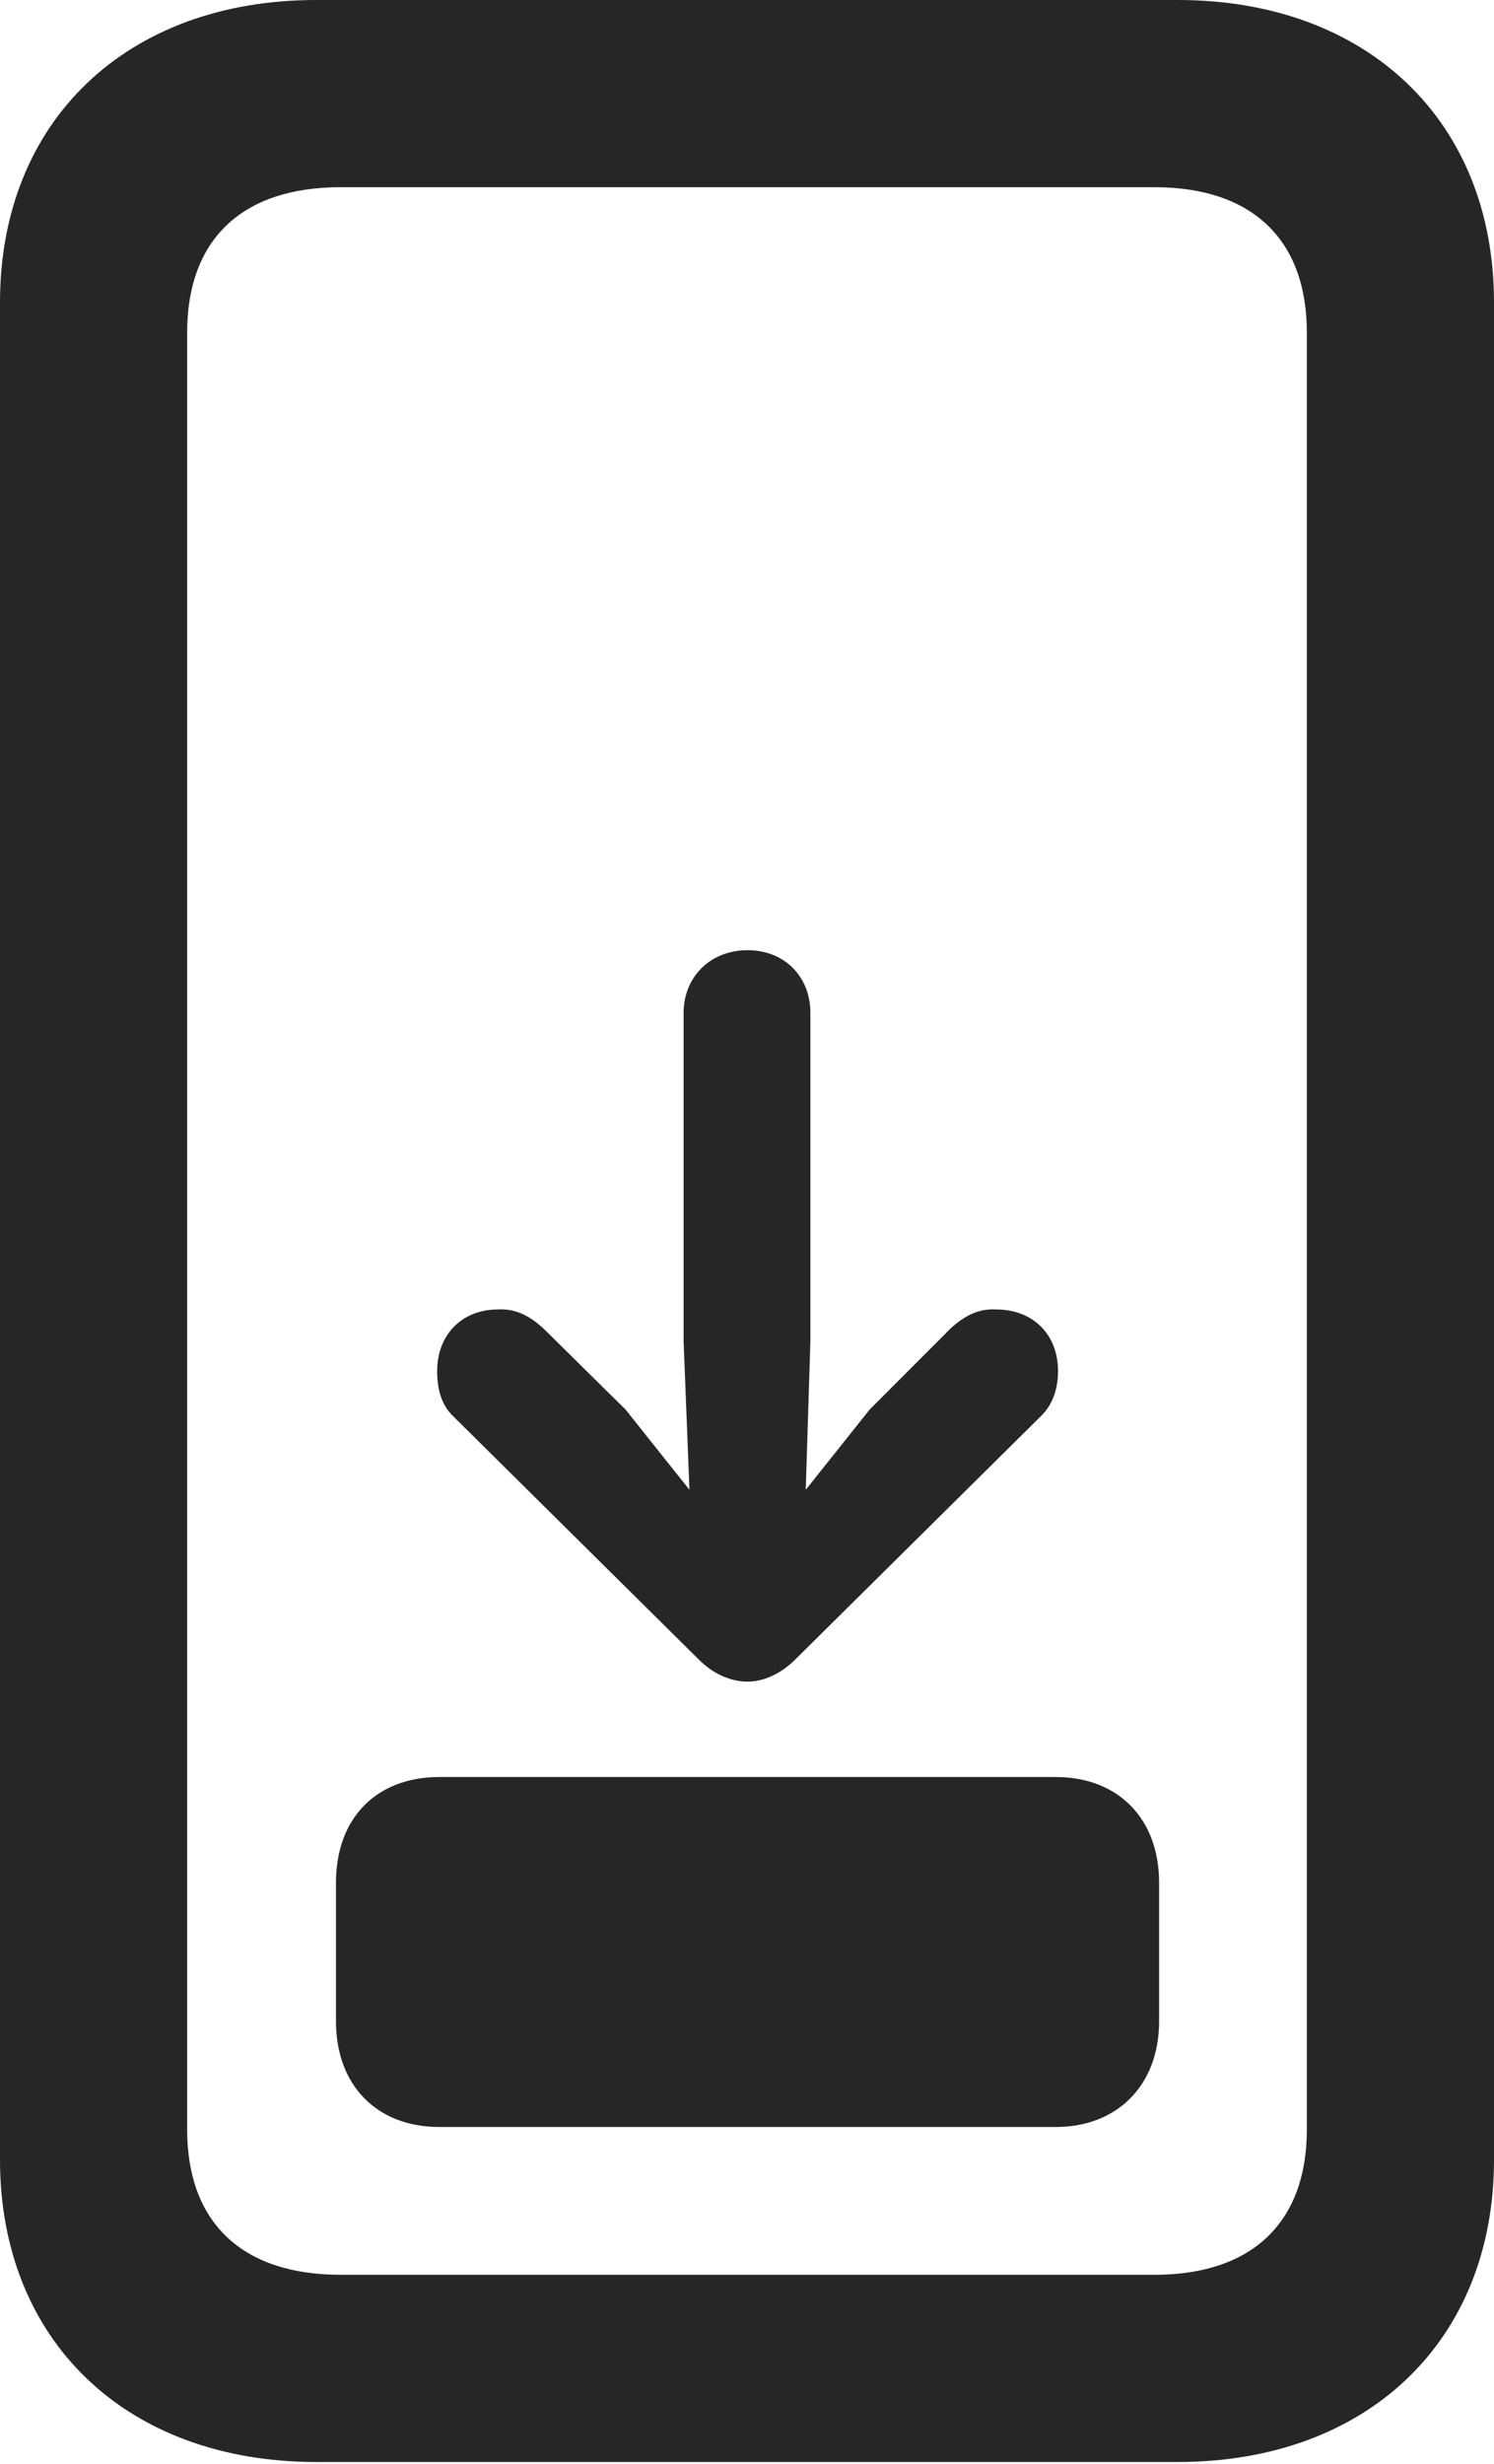 <?xml version="1.0" encoding="UTF-8"?>
<!--Generator: Apple Native CoreSVG 175.5-->
<!DOCTYPE svg
PUBLIC "-//W3C//DTD SVG 1.1//EN"
       "http://www.w3.org/Graphics/SVG/1.1/DTD/svg11.dtd">
<svg version="1.1" xmlns="http://www.w3.org/2000/svg" xmlns:xlink="http://www.w3.org/1999/xlink" width="12.549" height="20.693">
 <g>
  <rect height="20.693" opacity="0" width="12.549" x="0" y="0"/>
  <path d="M0 18.135C0 19.658 1.064 20.674 2.656 20.674L9.893 20.674C11.484 20.674 12.549 19.658 12.549 18.135L12.549 2.539C12.549 1.016 11.484 0 9.893 0L2.656 0C1.064 0 0 1.016 0 2.539ZM1.572 17.881L1.572 2.793C1.572 2.012 2.031 1.572 2.861 1.572L9.697 1.572C10.518 1.572 10.977 2.012 10.977 2.793L10.977 17.881C10.977 18.662 10.518 19.102 9.697 19.102L2.861 19.102C2.031 19.102 1.572 18.662 1.572 17.881Z" fill="#000000" fill-opacity="0.85"/>
  <path d="M3.672 11.514C3.672 11.65 3.701 11.787 3.799 11.885L5.869 13.935C5.986 14.053 6.133 14.121 6.279 14.121C6.416 14.121 6.562 14.053 6.68 13.935L8.75 11.885C8.848 11.787 8.887 11.65 8.887 11.514C8.887 11.201 8.672 10.996 8.369 10.996C8.213 10.986 8.096 11.055 7.988 11.152L7.305 11.836L6.768 12.51L6.807 11.26L6.807 8.506C6.807 8.203 6.592 7.979 6.279 7.979C5.967 7.979 5.742 8.203 5.742 8.506L5.742 11.26L5.791 12.51L5.254 11.836L4.561 11.152C4.453 11.055 4.336 10.986 4.18 10.996C3.887 10.996 3.672 11.201 3.672 11.514ZM3.691 17.861L8.867 17.861C9.385 17.861 9.736 17.51 9.736 16.973L9.736 15.81C9.736 15.264 9.385 14.922 8.867 14.922L3.691 14.922C3.164 14.922 2.822 15.264 2.822 15.81L2.822 16.973C2.822 17.51 3.164 17.861 3.691 17.861Z" fill="#000000" fill-opacity="0.85"/>
 </g>
</svg>
